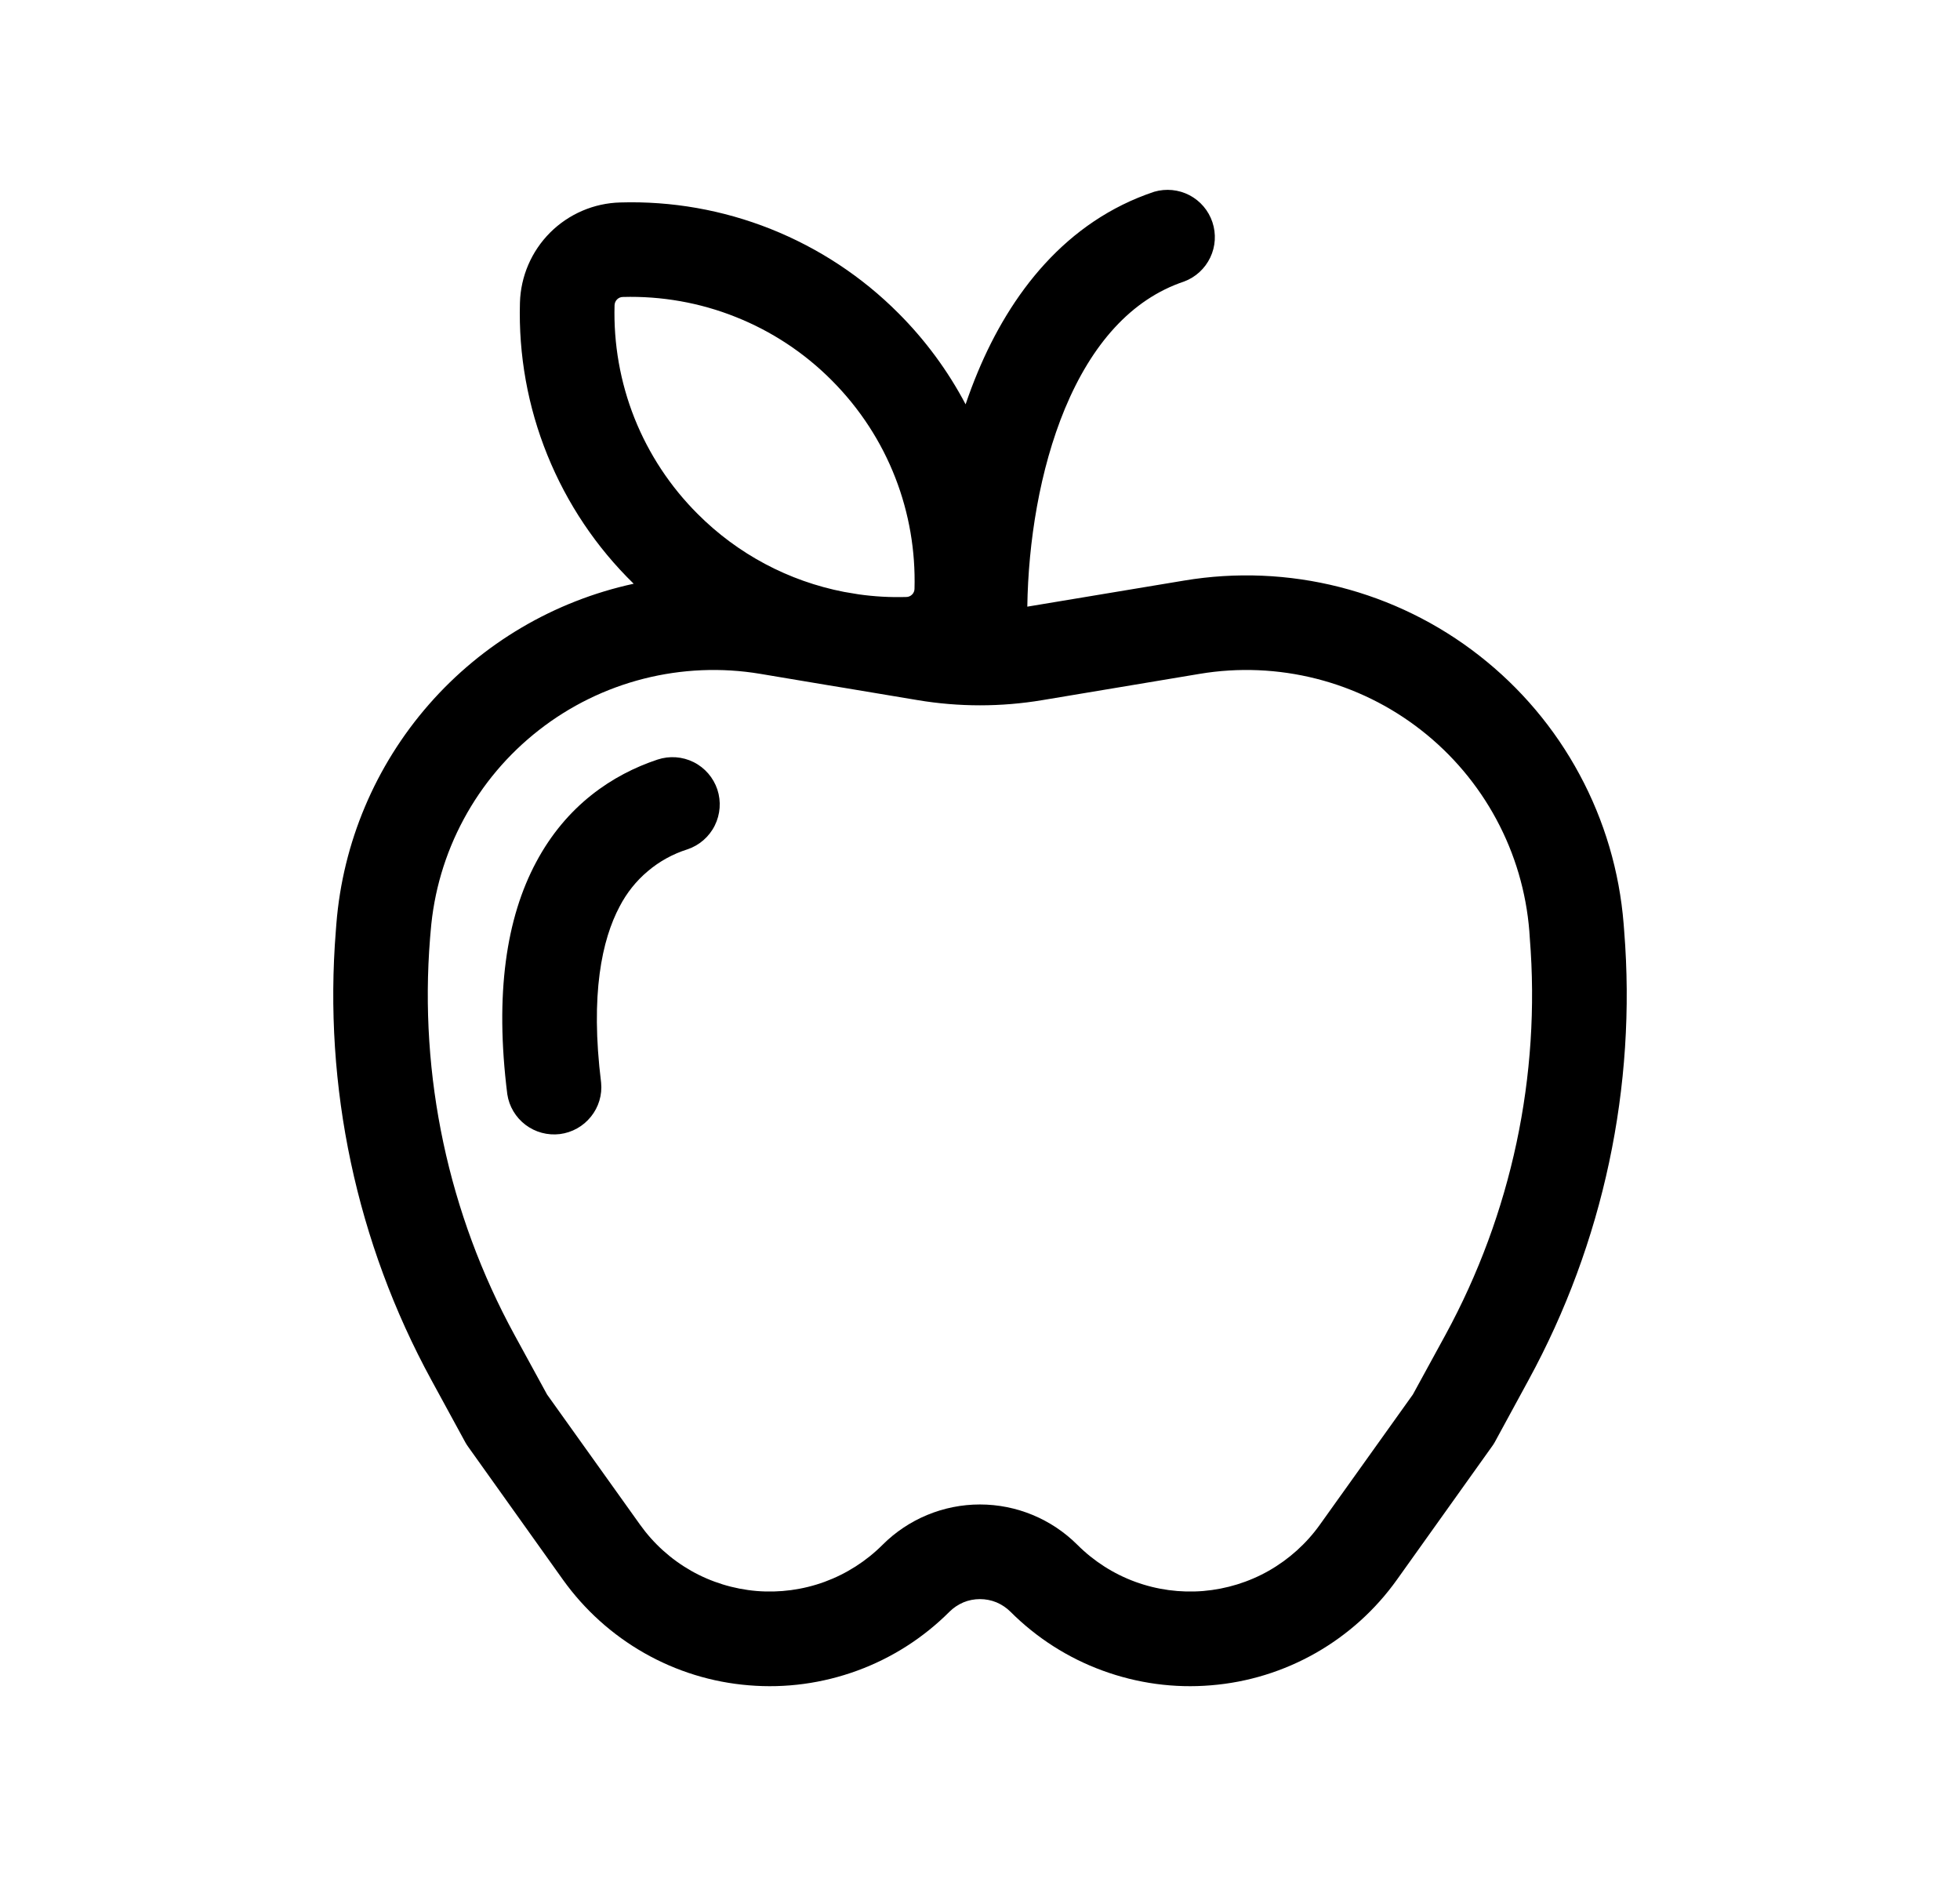 <svg width="29" height="28" viewBox="0 0 29 28" fill="none" xmlns="http://www.w3.org/2000/svg">
    <path d="M10.614 11.679C10.672 11.855 10.658 12.047 10.575 12.213C10.492 12.379 10.347 12.505 10.171 12.564C9.956 12.632 9.757 12.741 9.585 12.887C9.412 13.032 9.271 13.21 9.167 13.411C8.908 13.899 8.731 14.703 8.894 16.015C8.912 16.196 8.858 16.377 8.743 16.519C8.629 16.661 8.465 16.753 8.284 16.776C8.103 16.798 7.92 16.749 7.775 16.639C7.63 16.529 7.533 16.367 7.506 16.187C7.319 14.699 7.492 13.577 7.933 12.753C8.381 11.913 9.062 11.458 9.729 11.236C9.905 11.178 10.097 11.191 10.263 11.274C10.429 11.357 10.555 11.503 10.614 11.679ZM17.521 4.164C17.691 4.1 17.829 3.973 17.907 3.809C17.985 3.646 17.996 3.459 17.939 3.287C17.882 3.115 17.76 2.972 17.6 2.888C17.439 2.804 17.253 2.786 17.079 2.836C15.766 3.273 14.947 4.351 14.466 5.506C14.401 5.662 14.341 5.821 14.287 5.981C14.025 5.484 13.69 5.03 13.293 4.633C12.755 4.093 12.112 3.67 11.405 3.388C10.697 3.106 9.939 2.972 9.177 2.995C8.787 3.005 8.416 3.165 8.14 3.44C7.864 3.716 7.704 4.087 7.693 4.477C7.671 5.249 7.809 6.017 8.099 6.732C8.389 7.448 8.823 8.096 9.376 8.635C8.2 8.89 7.137 9.516 6.345 10.422C5.553 11.328 5.073 12.464 4.977 13.664L4.969 13.768C4.784 16.074 5.275 18.384 6.383 20.415L6.885 21.336C6.899 21.36 6.913 21.384 6.93 21.406L8.33 23.369C8.648 23.813 9.058 24.183 9.533 24.453C10.007 24.723 10.535 24.886 11.079 24.93C11.623 24.976 12.171 24.901 12.684 24.713C13.196 24.526 13.662 24.228 14.048 23.842C14.107 23.783 14.178 23.736 14.255 23.703C14.332 23.671 14.415 23.655 14.499 23.655C14.583 23.655 14.666 23.671 14.744 23.703C14.821 23.736 14.892 23.783 14.951 23.842C15.337 24.228 15.802 24.526 16.315 24.713C16.828 24.901 17.375 24.976 17.919 24.93C18.463 24.886 18.991 24.723 19.466 24.453C19.941 24.183 20.351 23.813 20.668 23.369L22.068 21.407C22.085 21.384 22.101 21.361 22.115 21.336L22.616 20.415C23.724 18.384 24.216 16.074 24.031 13.768L24.023 13.664C23.961 12.891 23.739 12.139 23.371 11.457C23.004 10.774 22.498 10.175 21.887 9.698C21.276 9.22 20.572 8.875 19.821 8.684C19.069 8.493 18.286 8.46 17.521 8.588L15.2 8.974C15.214 8.021 15.382 6.948 15.757 6.044C16.151 5.099 16.733 4.427 17.521 4.164ZM12.705 8.792L12.49 8.756C11.668 8.597 10.913 8.195 10.322 7.602C9.918 7.199 9.6 6.717 9.388 6.186C9.177 5.655 9.077 5.086 9.093 4.515C9.094 4.483 9.107 4.452 9.13 4.429C9.153 4.406 9.184 4.393 9.216 4.393C9.787 4.377 10.356 4.477 10.886 4.689C11.417 4.9 11.899 5.218 12.302 5.622C13.152 6.472 13.562 7.594 13.531 8.709C13.531 8.742 13.518 8.772 13.495 8.795C13.472 8.818 13.442 8.831 13.409 8.831C13.174 8.838 12.938 8.825 12.705 8.792ZM12.246 10.135L12.49 10.175L13.579 10.357C14.189 10.459 14.811 10.459 15.421 10.357L17.751 9.968C18.325 9.872 18.912 9.897 19.476 10.04C20.04 10.183 20.568 10.442 21.026 10.8C21.485 11.158 21.864 11.607 22.14 12.12C22.416 12.632 22.582 13.196 22.628 13.776L22.635 13.88C22.798 15.915 22.364 17.953 21.387 19.746L20.905 20.628L19.529 22.554C19.33 22.833 19.072 23.065 18.774 23.235C18.477 23.404 18.145 23.506 17.804 23.535C17.462 23.563 17.119 23.517 16.797 23.399C16.475 23.281 16.183 23.094 15.941 22.852C15.558 22.47 15.04 22.255 14.499 22.255C13.959 22.255 13.44 22.47 13.058 22.852C12.816 23.094 12.523 23.281 12.202 23.399C11.88 23.517 11.536 23.563 11.195 23.535C10.853 23.506 10.522 23.404 10.224 23.235C9.926 23.065 9.669 22.833 9.47 22.554L8.094 20.628L7.612 19.746C6.634 17.953 6.2 15.915 6.363 13.88L6.372 13.776C6.418 13.196 6.584 12.632 6.86 12.12C7.136 11.607 7.515 11.158 7.974 10.8C8.432 10.442 8.96 10.183 9.524 10.04C10.088 9.897 10.675 9.872 11.249 9.968L12.246 10.135Z" fill="black"/>
</svg>
